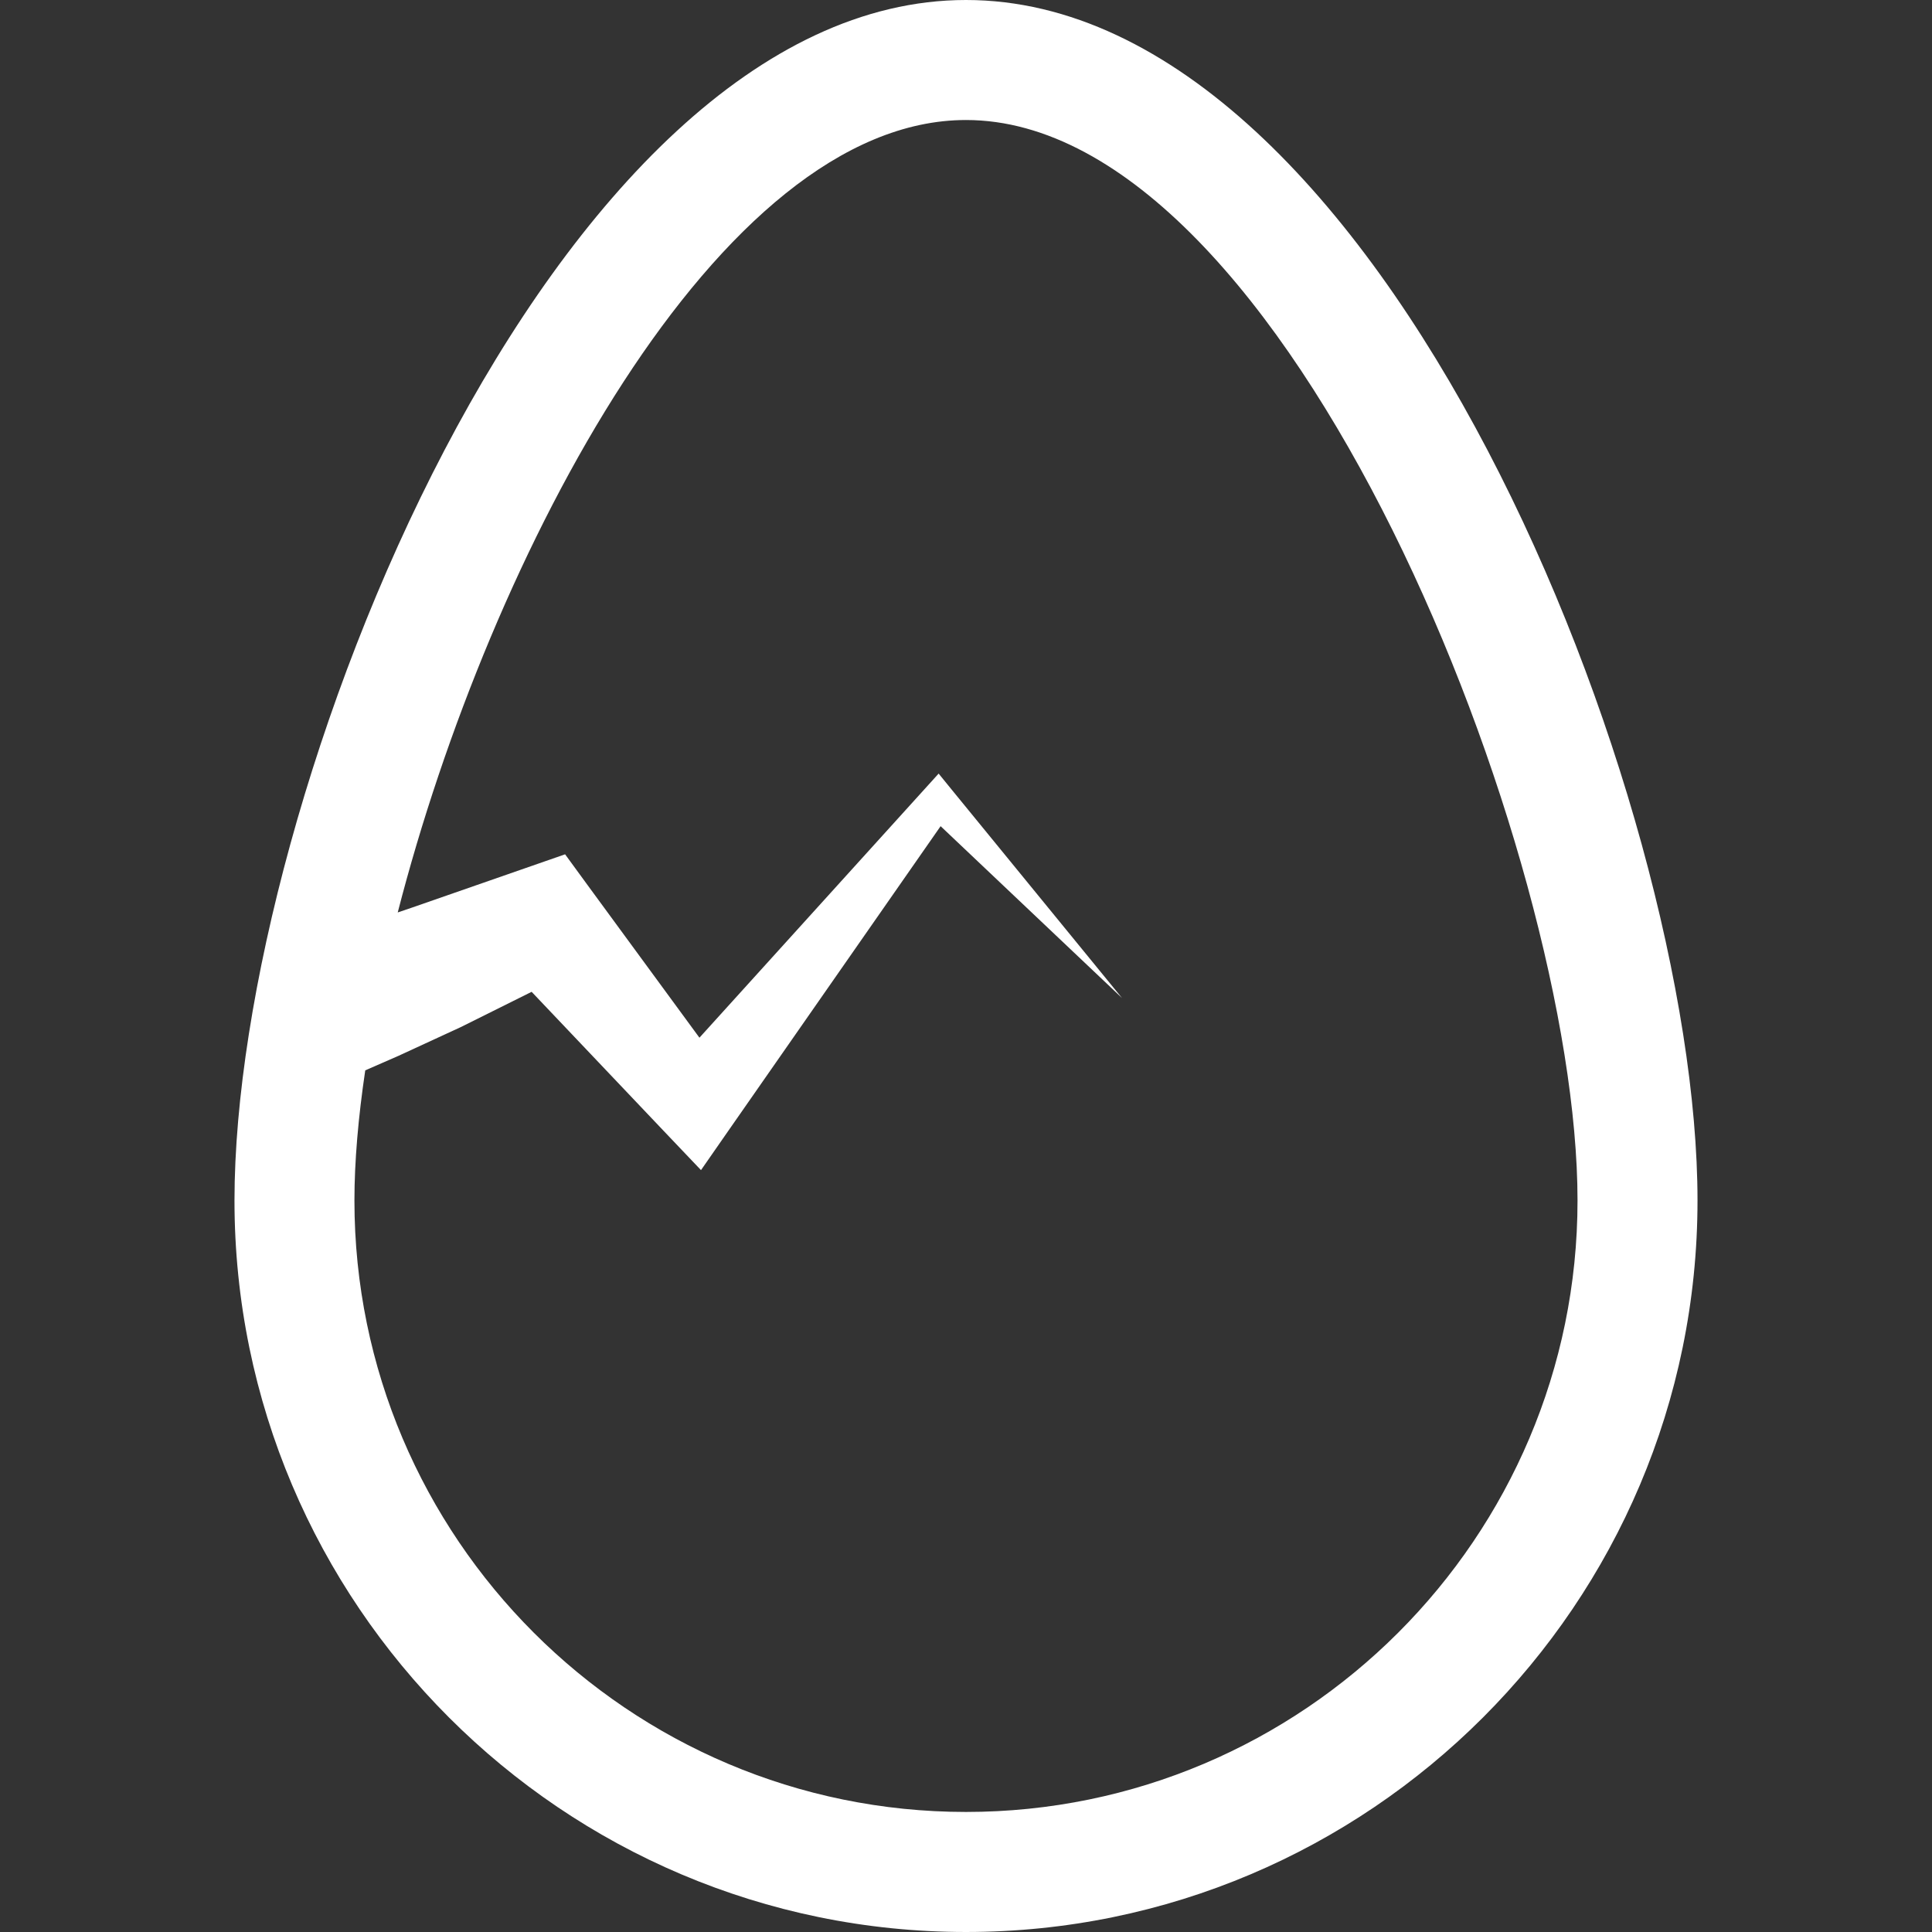 <?xml version="1.0" encoding="iso-8859-1"?>
<svg version="1.1" id="Capa_1" xmlns="http://www.w3.org/2000/svg" xmlns:xlink="http://www.w3.org/1999/xlink" x="0px" y="0px"
	width="380.722px" height="380.721px" viewBox="0 0 380.722 380.721" style="enable-background:new 0 0 380.722 380.721;"
	xml:space="preserve" fill="#FFFFFF">
<rect x="0" y="0" width="380.722" height="380.721" fill="#333333" stroke="none"/>
<g>
	<path d="M190.36,0C108.524,0,46.208,157.666,46.208,236.568c0,79.483,64.675,144.153,144.152,144.153
		c79.472,0,144.153-64.67,144.153-144.153C334.514,157.666,272.191,0,190.36,0z M190.36,357.065
		c-66.453,0-120.515-54.05-120.515-120.497c0-7.669,0.75-16.358,2.132-25.642l6.542-2.859l12.292-5.67l13.954-6.947l26.032,27.42
		l7.343,7.715l5.484-7.889l41.735-59.889l35.744,33.863l-33.781-41.333l-2.353-2.893l-2.794,3.085l-44.343,48.961l-22-30.011
		l-4.474-6.128l-8.58,2.986l-21.547,7.5l-2.853,0.97C96.534,109.222,141.521,23.65,190.36,23.65
		c63.485,0,120.509,144.618,120.509,212.918C310.869,303.015,256.808,357.065,190.36,357.065z"/>
</g>
<g>
</g>
<g>
</g>
<g>
</g>
<g>
</g>
<g>
</g>
<g>
</g>
<g>
</g>
<g>
</g>
<g>
</g>
<g>
</g>
<g>
</g>
<g>
</g>
<g>
</g>
<g>
</g>
<g>
</g>
</svg>
